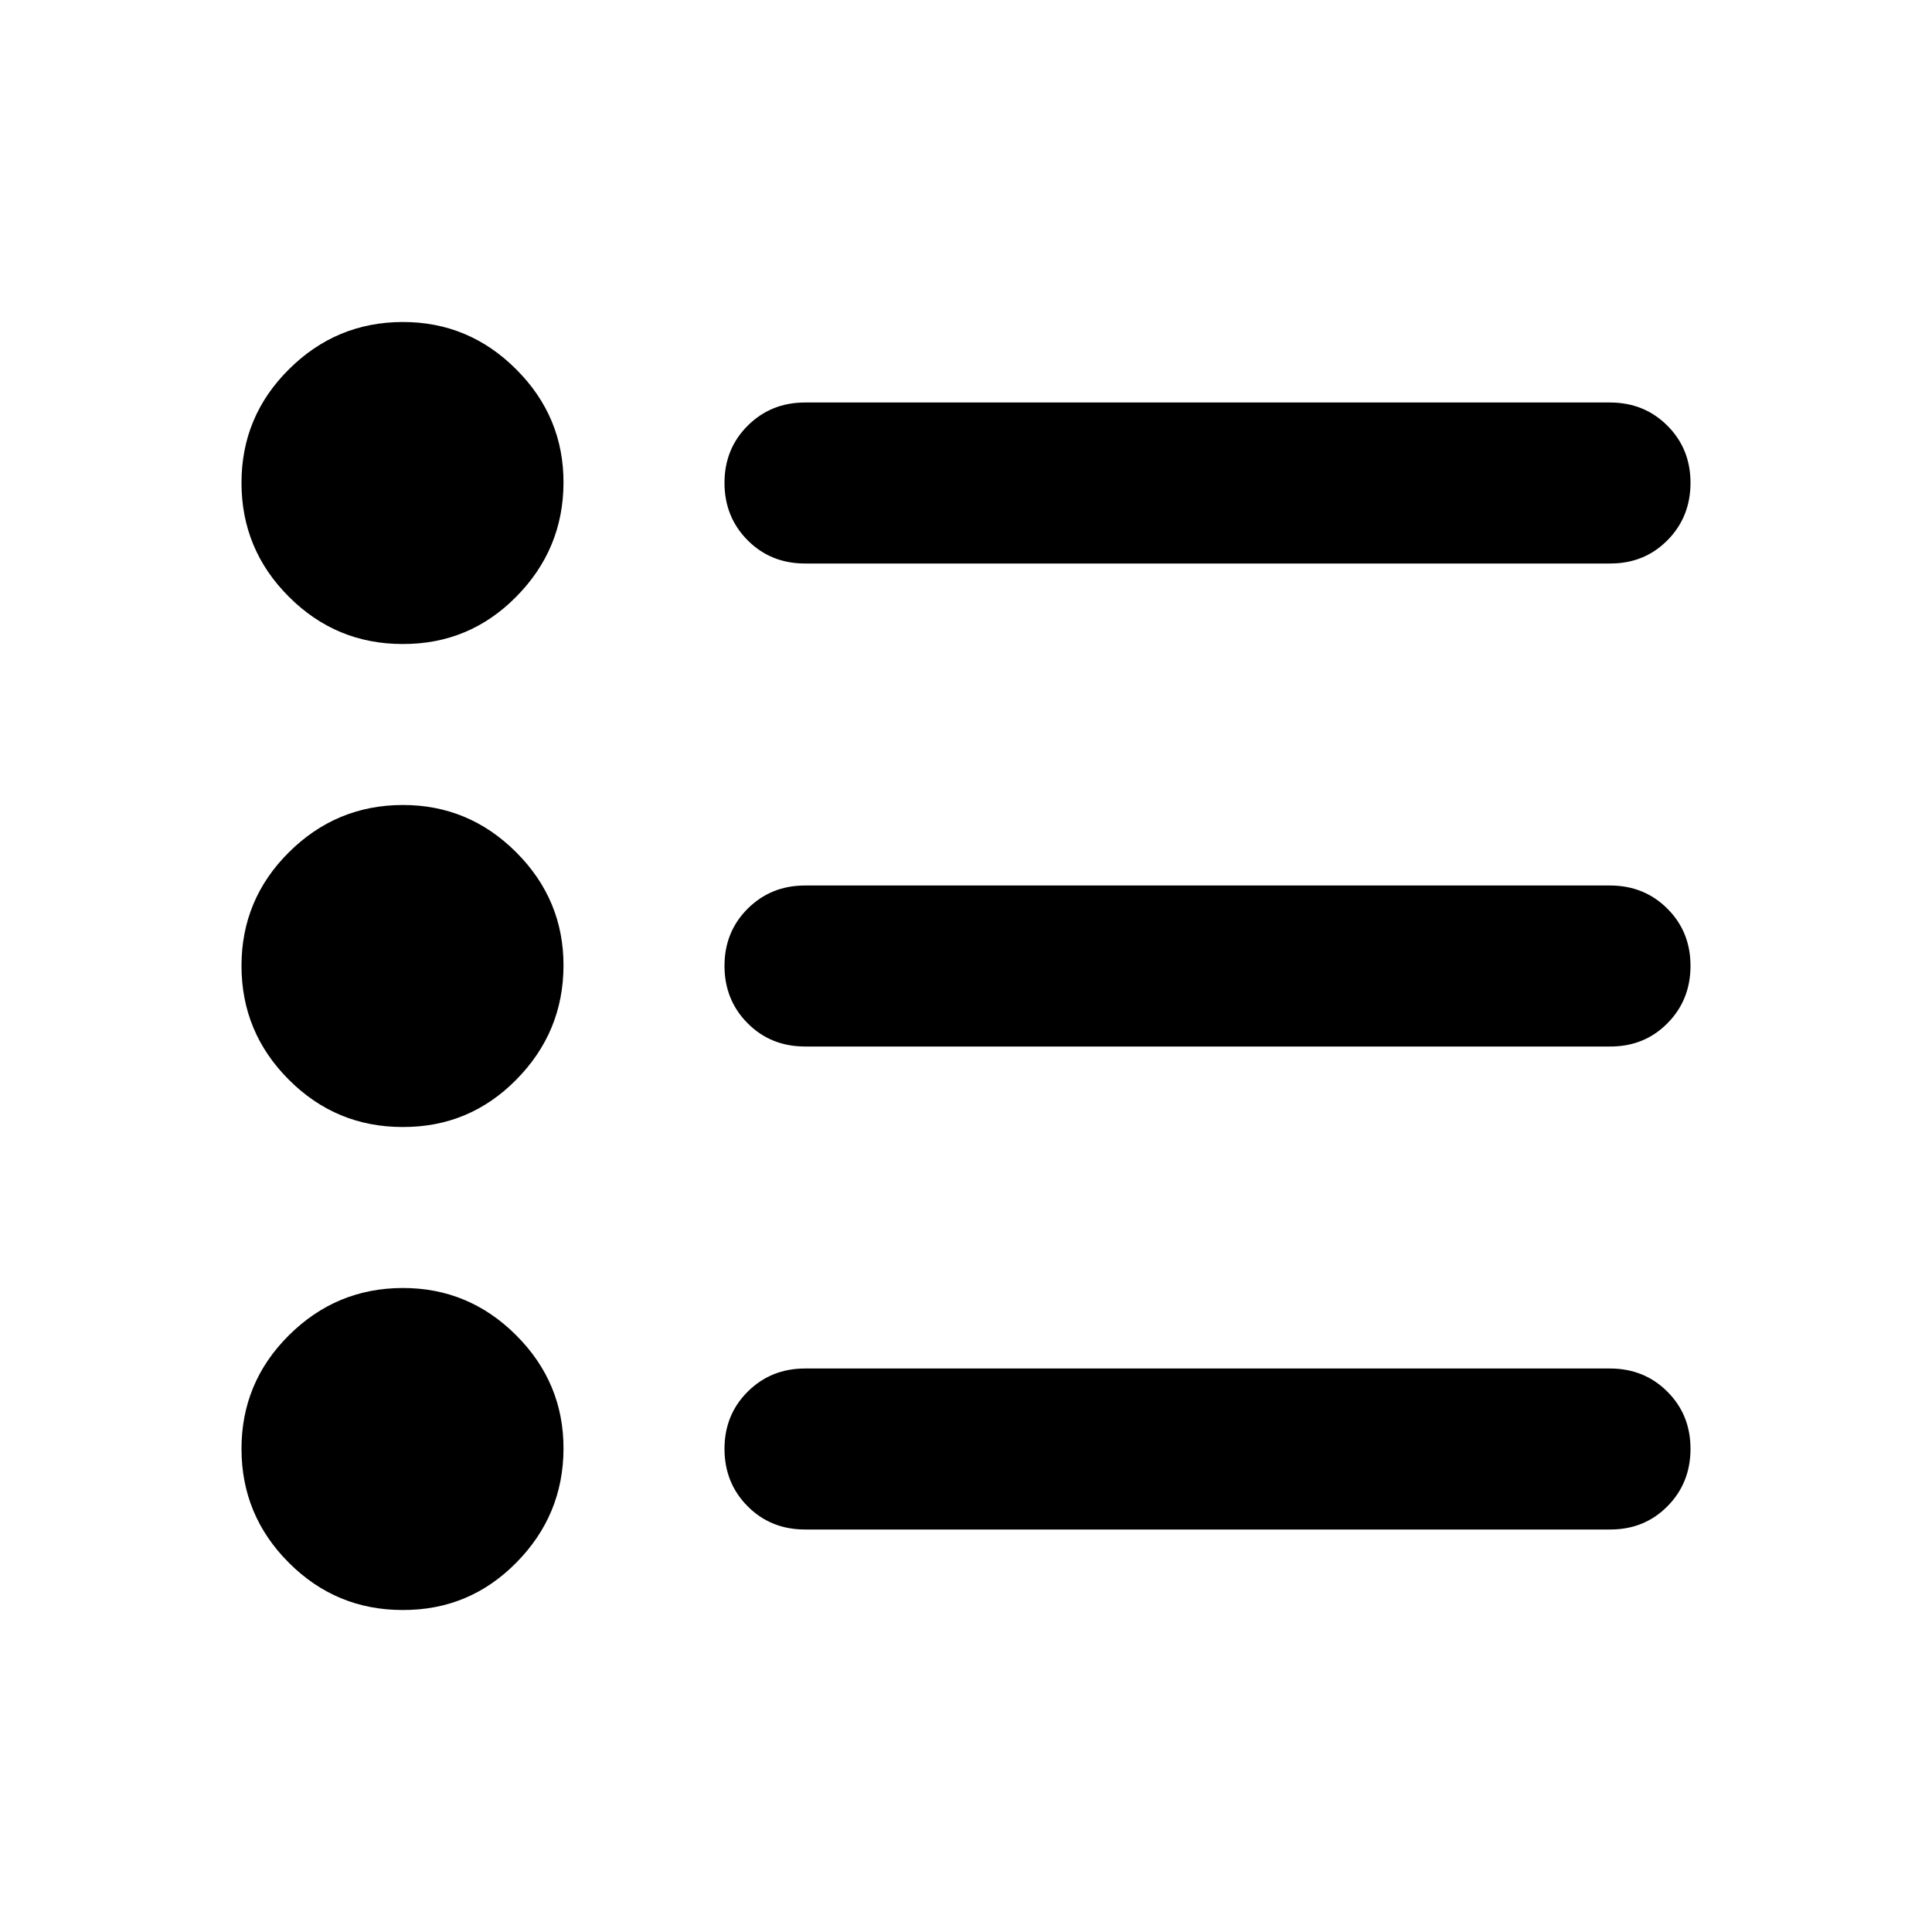 <svg width="45" height="45" viewBox="0 0 45 45" fill="none" xmlns="http://www.w3.org/2000/svg">
<rect width="45" height="45" fill="white"/>
<path d="M18.75 35.625C18.219 35.625 17.774 35.445 17.415 35.085C17.056 34.725 16.876 34.28 16.875 33.75C16.874 33.22 17.054 32.775 17.415 32.415C17.776 32.055 18.221 31.875 18.75 31.875H37.5C38.031 31.875 38.477 32.055 38.837 32.415C39.197 32.775 39.376 33.22 39.375 33.75C39.374 34.28 39.194 34.726 38.835 35.087C38.476 35.448 38.031 35.627 37.5 35.625H18.75ZM18.75 24.375C18.219 24.375 17.774 24.195 17.415 23.835C17.056 23.475 16.876 23.03 16.875 22.5C16.874 21.97 17.054 21.525 17.415 21.165C17.776 20.805 18.221 20.625 18.75 20.625H37.5C38.031 20.625 38.477 20.805 38.837 21.165C39.197 21.525 39.376 21.97 39.375 22.5C39.374 23.03 39.194 23.476 38.835 23.837C38.476 24.198 38.031 24.378 37.5 24.375H18.75ZM18.75 13.125C18.219 13.125 17.774 12.945 17.415 12.585C17.056 12.225 16.876 11.78 16.875 11.25C16.874 10.72 17.054 10.275 17.415 9.915C17.776 9.555 18.221 9.375 18.75 9.375H37.5C38.031 9.375 38.477 9.555 38.837 9.915C39.197 10.275 39.376 10.72 39.375 11.25C39.374 11.78 39.194 12.226 38.835 12.587C38.476 12.948 38.031 13.127 37.5 13.125H18.75ZM9.375 37.5C8.344 37.5 7.461 37.133 6.728 36.399C5.994 35.666 5.626 34.782 5.625 33.75C5.624 32.718 5.991 31.835 6.728 31.102C7.464 30.37 8.346 30.003 9.375 30C10.404 29.997 11.287 30.365 12.024 31.102C12.762 31.84 13.129 32.722 13.125 33.75C13.121 34.778 12.754 35.661 12.024 36.399C11.294 37.138 10.411 37.505 9.375 37.5ZM9.375 26.25C8.344 26.25 7.461 25.883 6.728 25.149C5.994 24.416 5.626 23.532 5.625 22.5C5.624 21.468 5.991 20.585 6.728 19.852C7.464 19.12 8.346 18.753 9.375 18.75C10.404 18.747 11.287 19.115 12.024 19.852C12.762 20.59 13.129 21.473 13.125 22.5C13.121 23.527 12.754 24.411 12.024 25.149C11.294 25.888 10.411 26.255 9.375 26.25ZM9.375 15C8.344 15 7.461 14.633 6.728 13.899C5.994 13.166 5.626 12.283 5.625 11.25C5.624 10.217 5.991 9.335 6.728 8.603C7.464 7.87 8.346 7.503 9.375 7.5C10.404 7.498 11.287 7.865 12.024 8.603C12.762 9.34 13.129 10.223 13.125 11.25C13.121 12.277 12.754 13.161 12.024 13.899C11.294 14.638 10.411 15.005 9.375 15Z" fill="black"/>
</svg>
